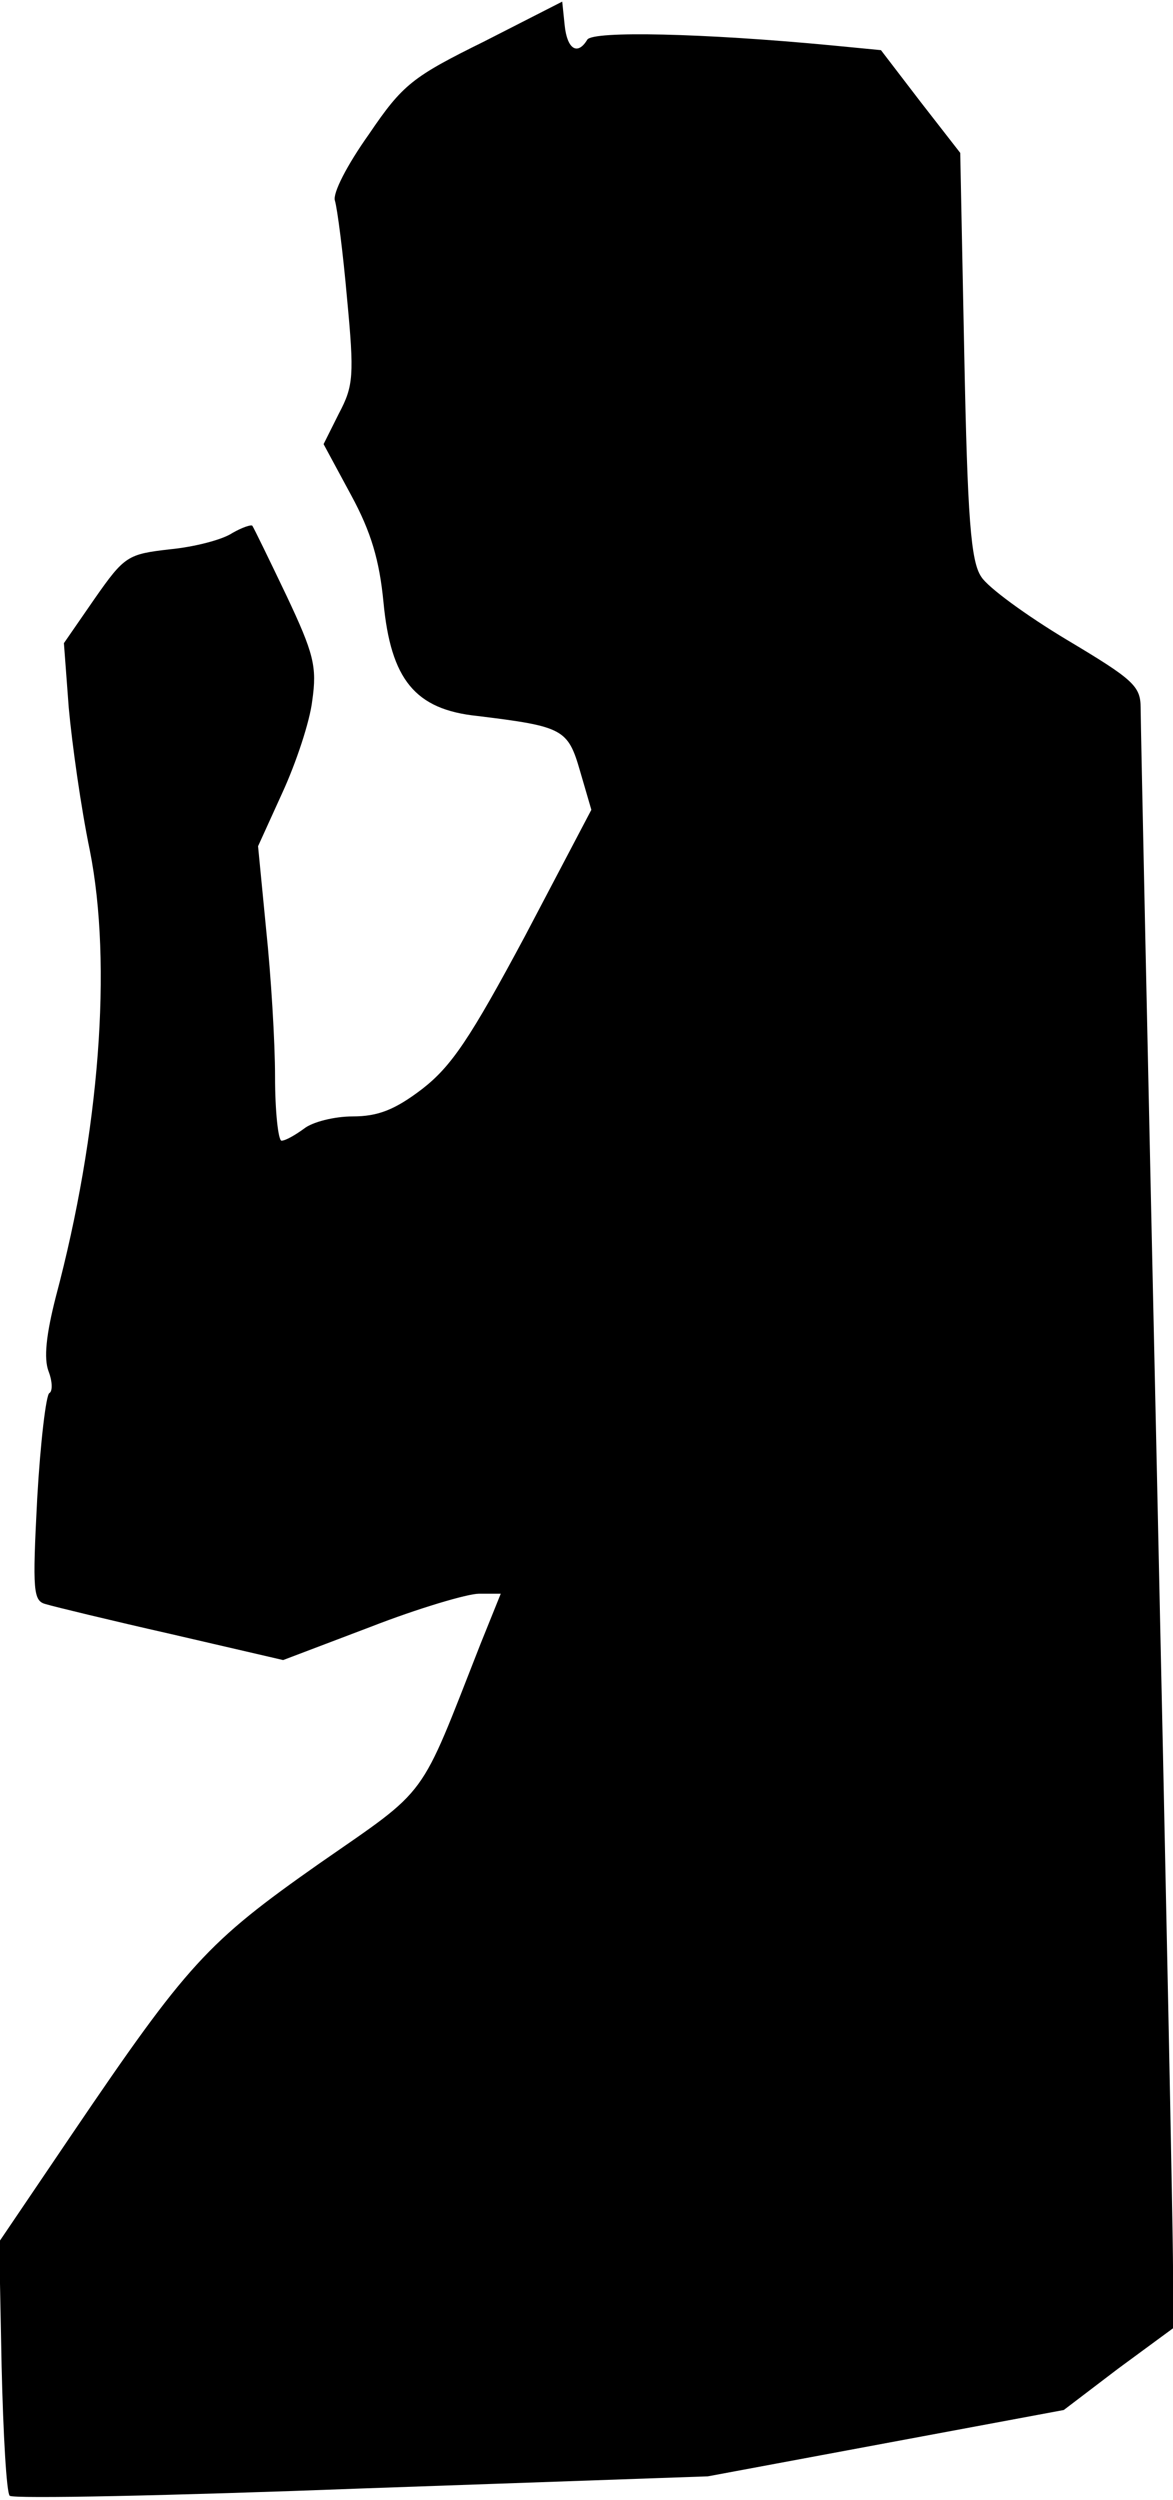 <?xml version="1.0" standalone="no"?>
<!DOCTYPE svg PUBLIC "-//W3C//DTD SVG 20010904//EN"
 "http://www.w3.org/TR/2001/REC-SVG-20010904/DTD/svg10.dtd">
<svg version="1.0" xmlns="http://www.w3.org/2000/svg"
 width="145pt" height="309pt" viewBox="0 0 145 309"
 preserveAspectRatio="xMidYMid meet">
<g transform="translate(0,309) scale(0.1,-0.1)"
fill="#000000" stroke="none">
<path fill="#000000" stroke="none" d="M599 3039 c-89 -44 -101 -53 -143 -115
-27 -38 -45 -73 -42 -82 3 -10 10 -64 15 -121 9 -95 8 -108 -10 -142 l-19 -38
34 -63 c25 -46 35 -81 40 -132 9 -96 39 -133 116 -141 106 -13 112 -16 127
-68 l14 -48 -82 -156 c-68 -127 -91 -161 -127 -189 -34 -26 -55 -34 -86 -34
-23 0 -50 -7 -60 -15 -11 -8 -23 -15 -28 -15 -4 0 -8 36 -8 79 0 43 -5 125
-11 182 l-10 103 30 66 c17 37 34 88 37 114 6 42 2 58 -32 130 -21 44 -40 83
-42 86 -1 2 -13 -2 -25 -9 -12 -8 -46 -17 -77 -20 -52 -6 -56 -8 -93 -61 l-38
-55 6 -80 c4 -44 15 -123 26 -176 28 -141 12 -349 -42 -552 -12 -47 -15 -76
-9 -92 5 -13 5 -25 1 -27 -4 -2 -11 -60 -15 -130 -6 -116 -5 -127 11 -131 10
-3 80 -20 155 -37 l138 -32 108 41 c59 23 120 41 134 41 l27 0 -25 -62 c-77
-196 -62 -176 -200 -272 -138 -97 -162 -123 -305 -334 l-90 -133 3 -154 c2
-84 6 -156 10 -160 4 -4 199 0 435 9 l428 15 220 41 220 41 67 51 68 50 0 76
c0 43 -9 486 -20 987 -11 501 -20 924 -20 940 0 27 -9 35 -91 84 -50 30 -98
65 -106 78 -13 19 -17 73 -21 274 l-5 250 -49 63 -49 64 -62 6 c-158 15 -294
18 -301 7 -12 -20 -25 -12 -28 18 l-3 29 -96 -49z"/>
</g>
</svg>
